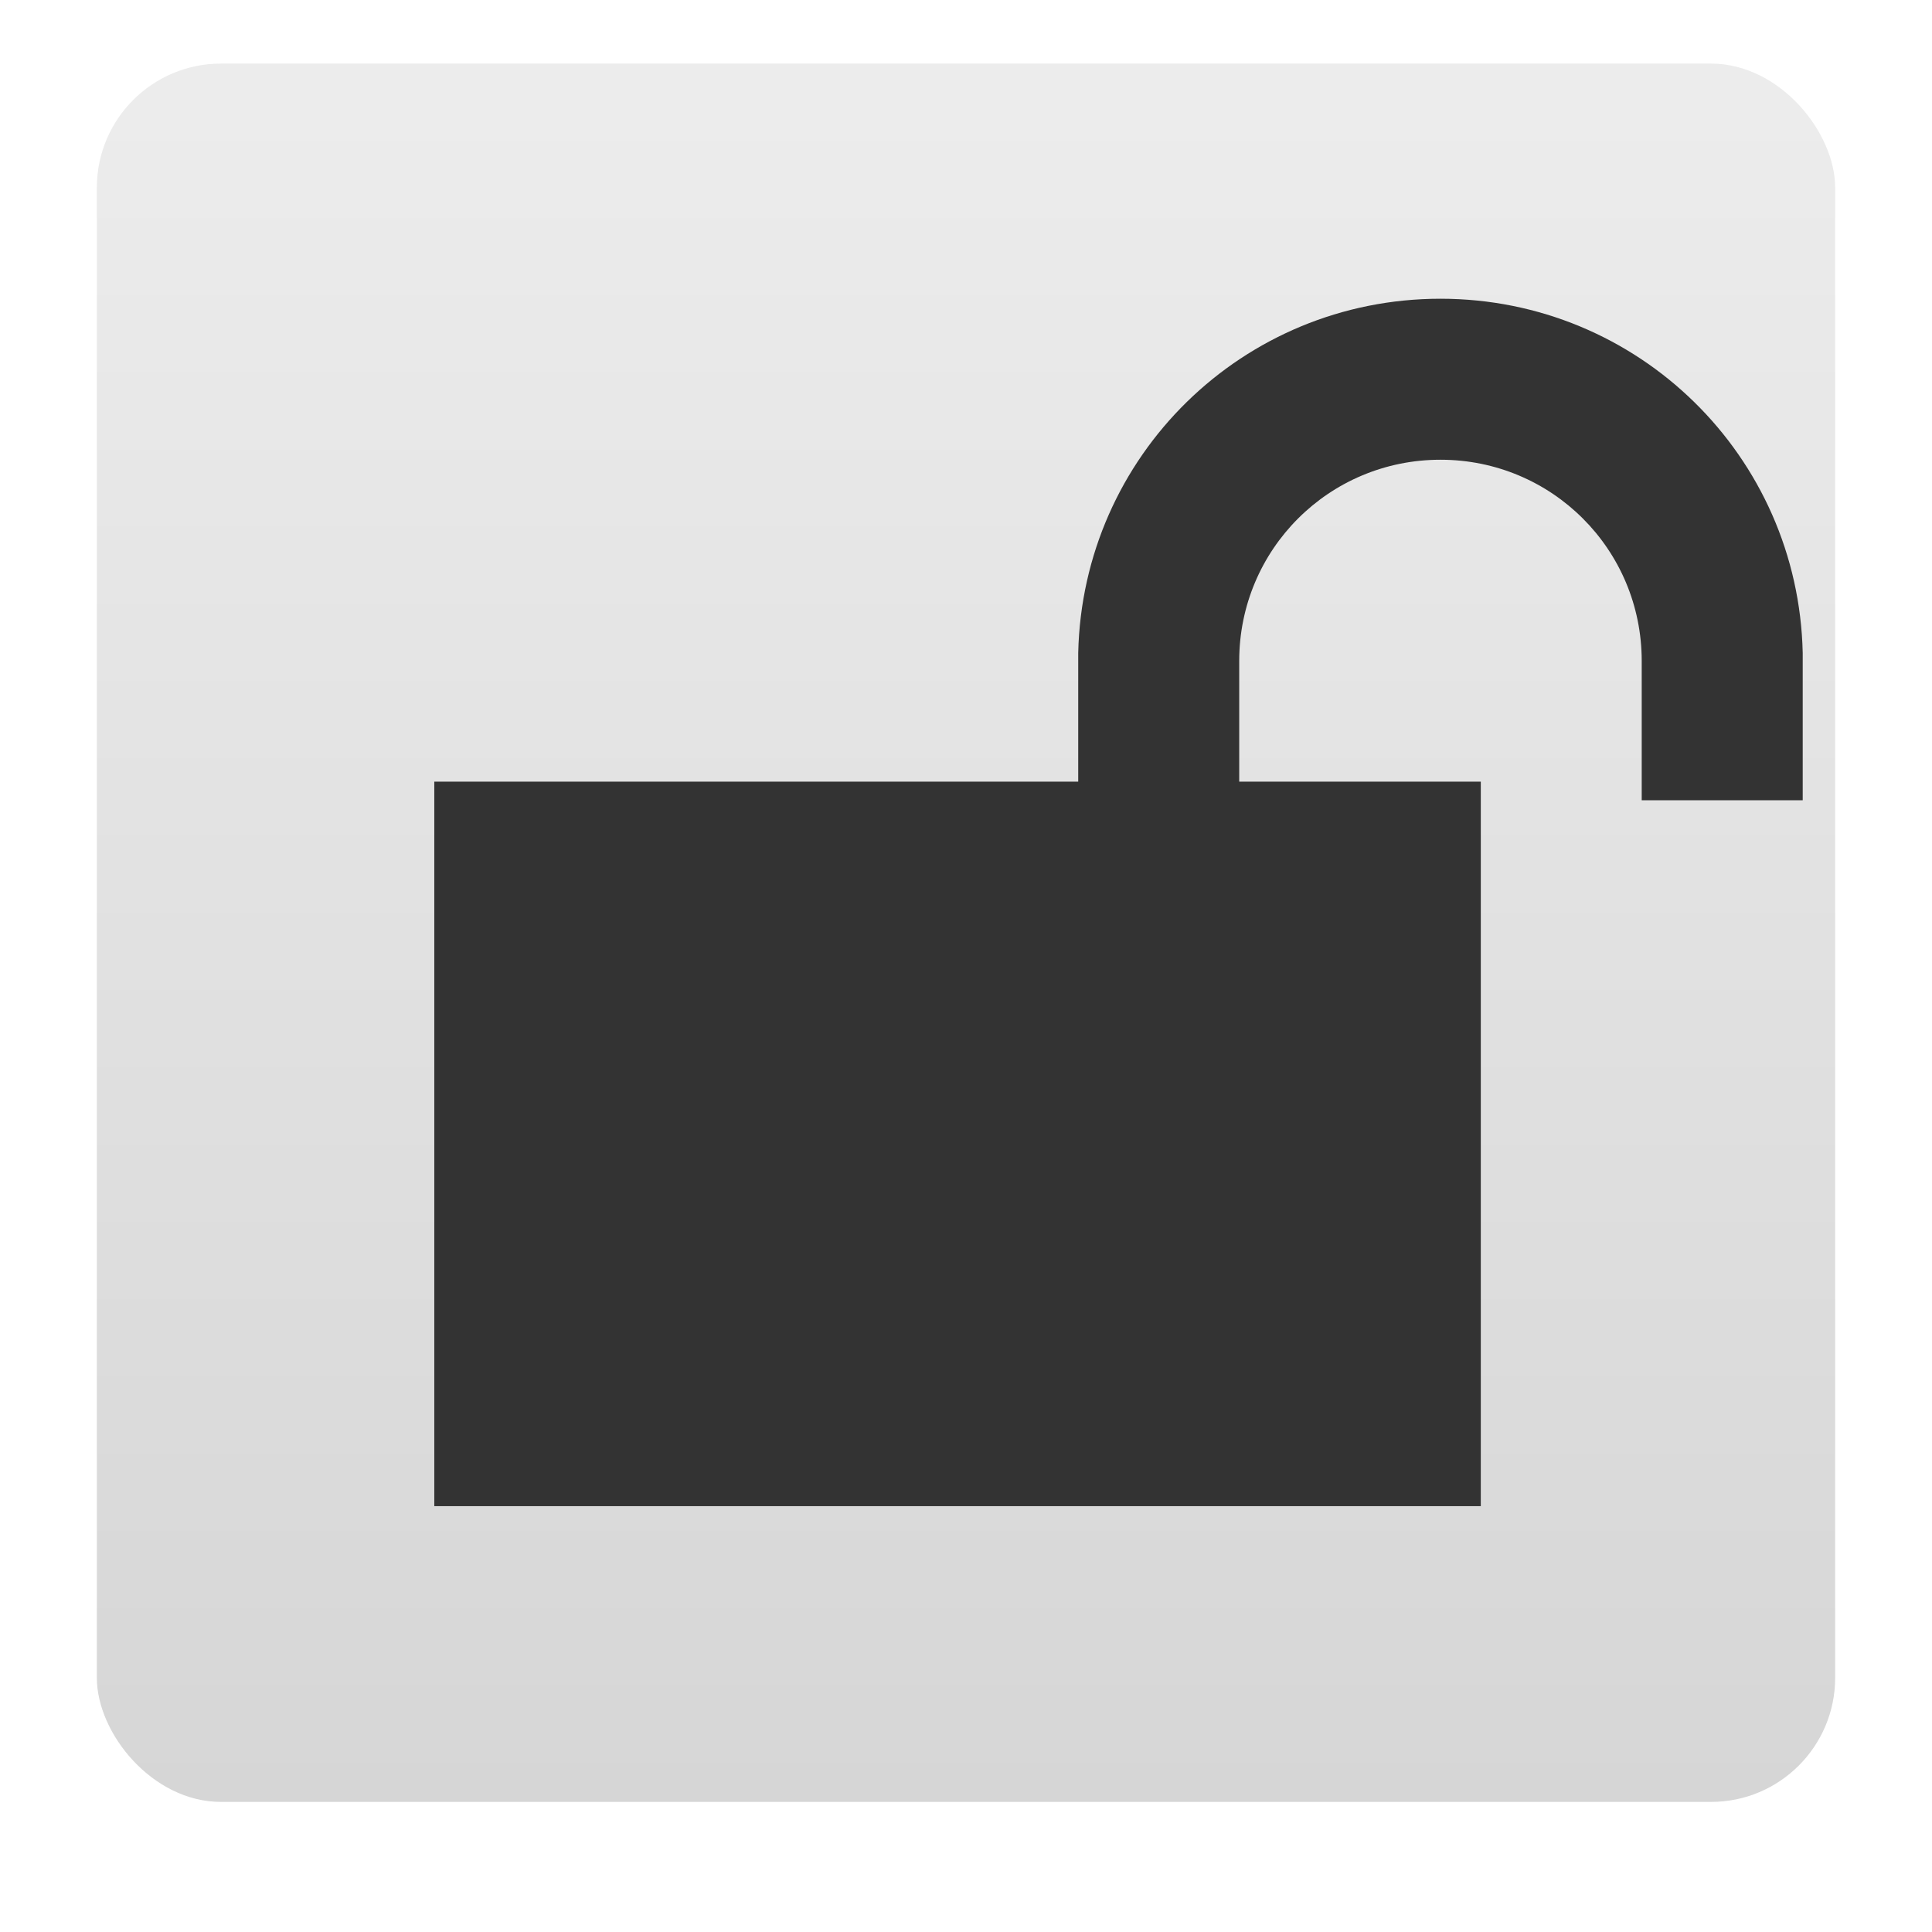 <svg width="24" version="1.0" xmlns="http://www.w3.org/2000/svg" height="24" xmlns:xlink="http://www.w3.org/1999/xlink">
<defs id="defs4">
<linearGradient id="ButtonColor-6" y1="21" x1="10.32" y2="1" x2="10.32" gradientUnits="userSpaceOnUse">
<stop offset="0" style="stop-color:#c8c8c8" id="stop3189-4"/>
<stop offset="1" style="stop-color:#e6e6e6" id="stop3191-0"/>
</linearGradient>
<linearGradient gradientTransform="matrix(0.257,0,0,0.257,-0.339,-0.753)" xlink:href="#ButtonColor-6" id="linearGradient3023" y1="90" x1="48" y2="5.988" gradientUnits="userSpaceOnUse" x2="48"/>
</defs>
<rect width="21.594" x="1.203" y="0.79" rx="1.542" height="21.594" style="opacity:.75;fill:url(#linearGradient3023)" id="rect2419"/>
<g style="fill:#333">
<rect width="13" x="5.395" y="9.71" rx="0" height="9" id="rect3273"/>
<path id="path845" d="m 17.894,3.711 c -2.459,0 -4.446,1.955 -4.5,4.4 v 1.83 h 2 v -1.73 c 0,-1.385 1.115,-2.5 2.5,-2.5 1.385,0 2.5,1.115 2.5,2.5 v 1.73 h 2 v -1.83 c -0.054,-2.445 -2.041,-4.4 -4.5,-4.4 Z "/>
</g>
</svg>
